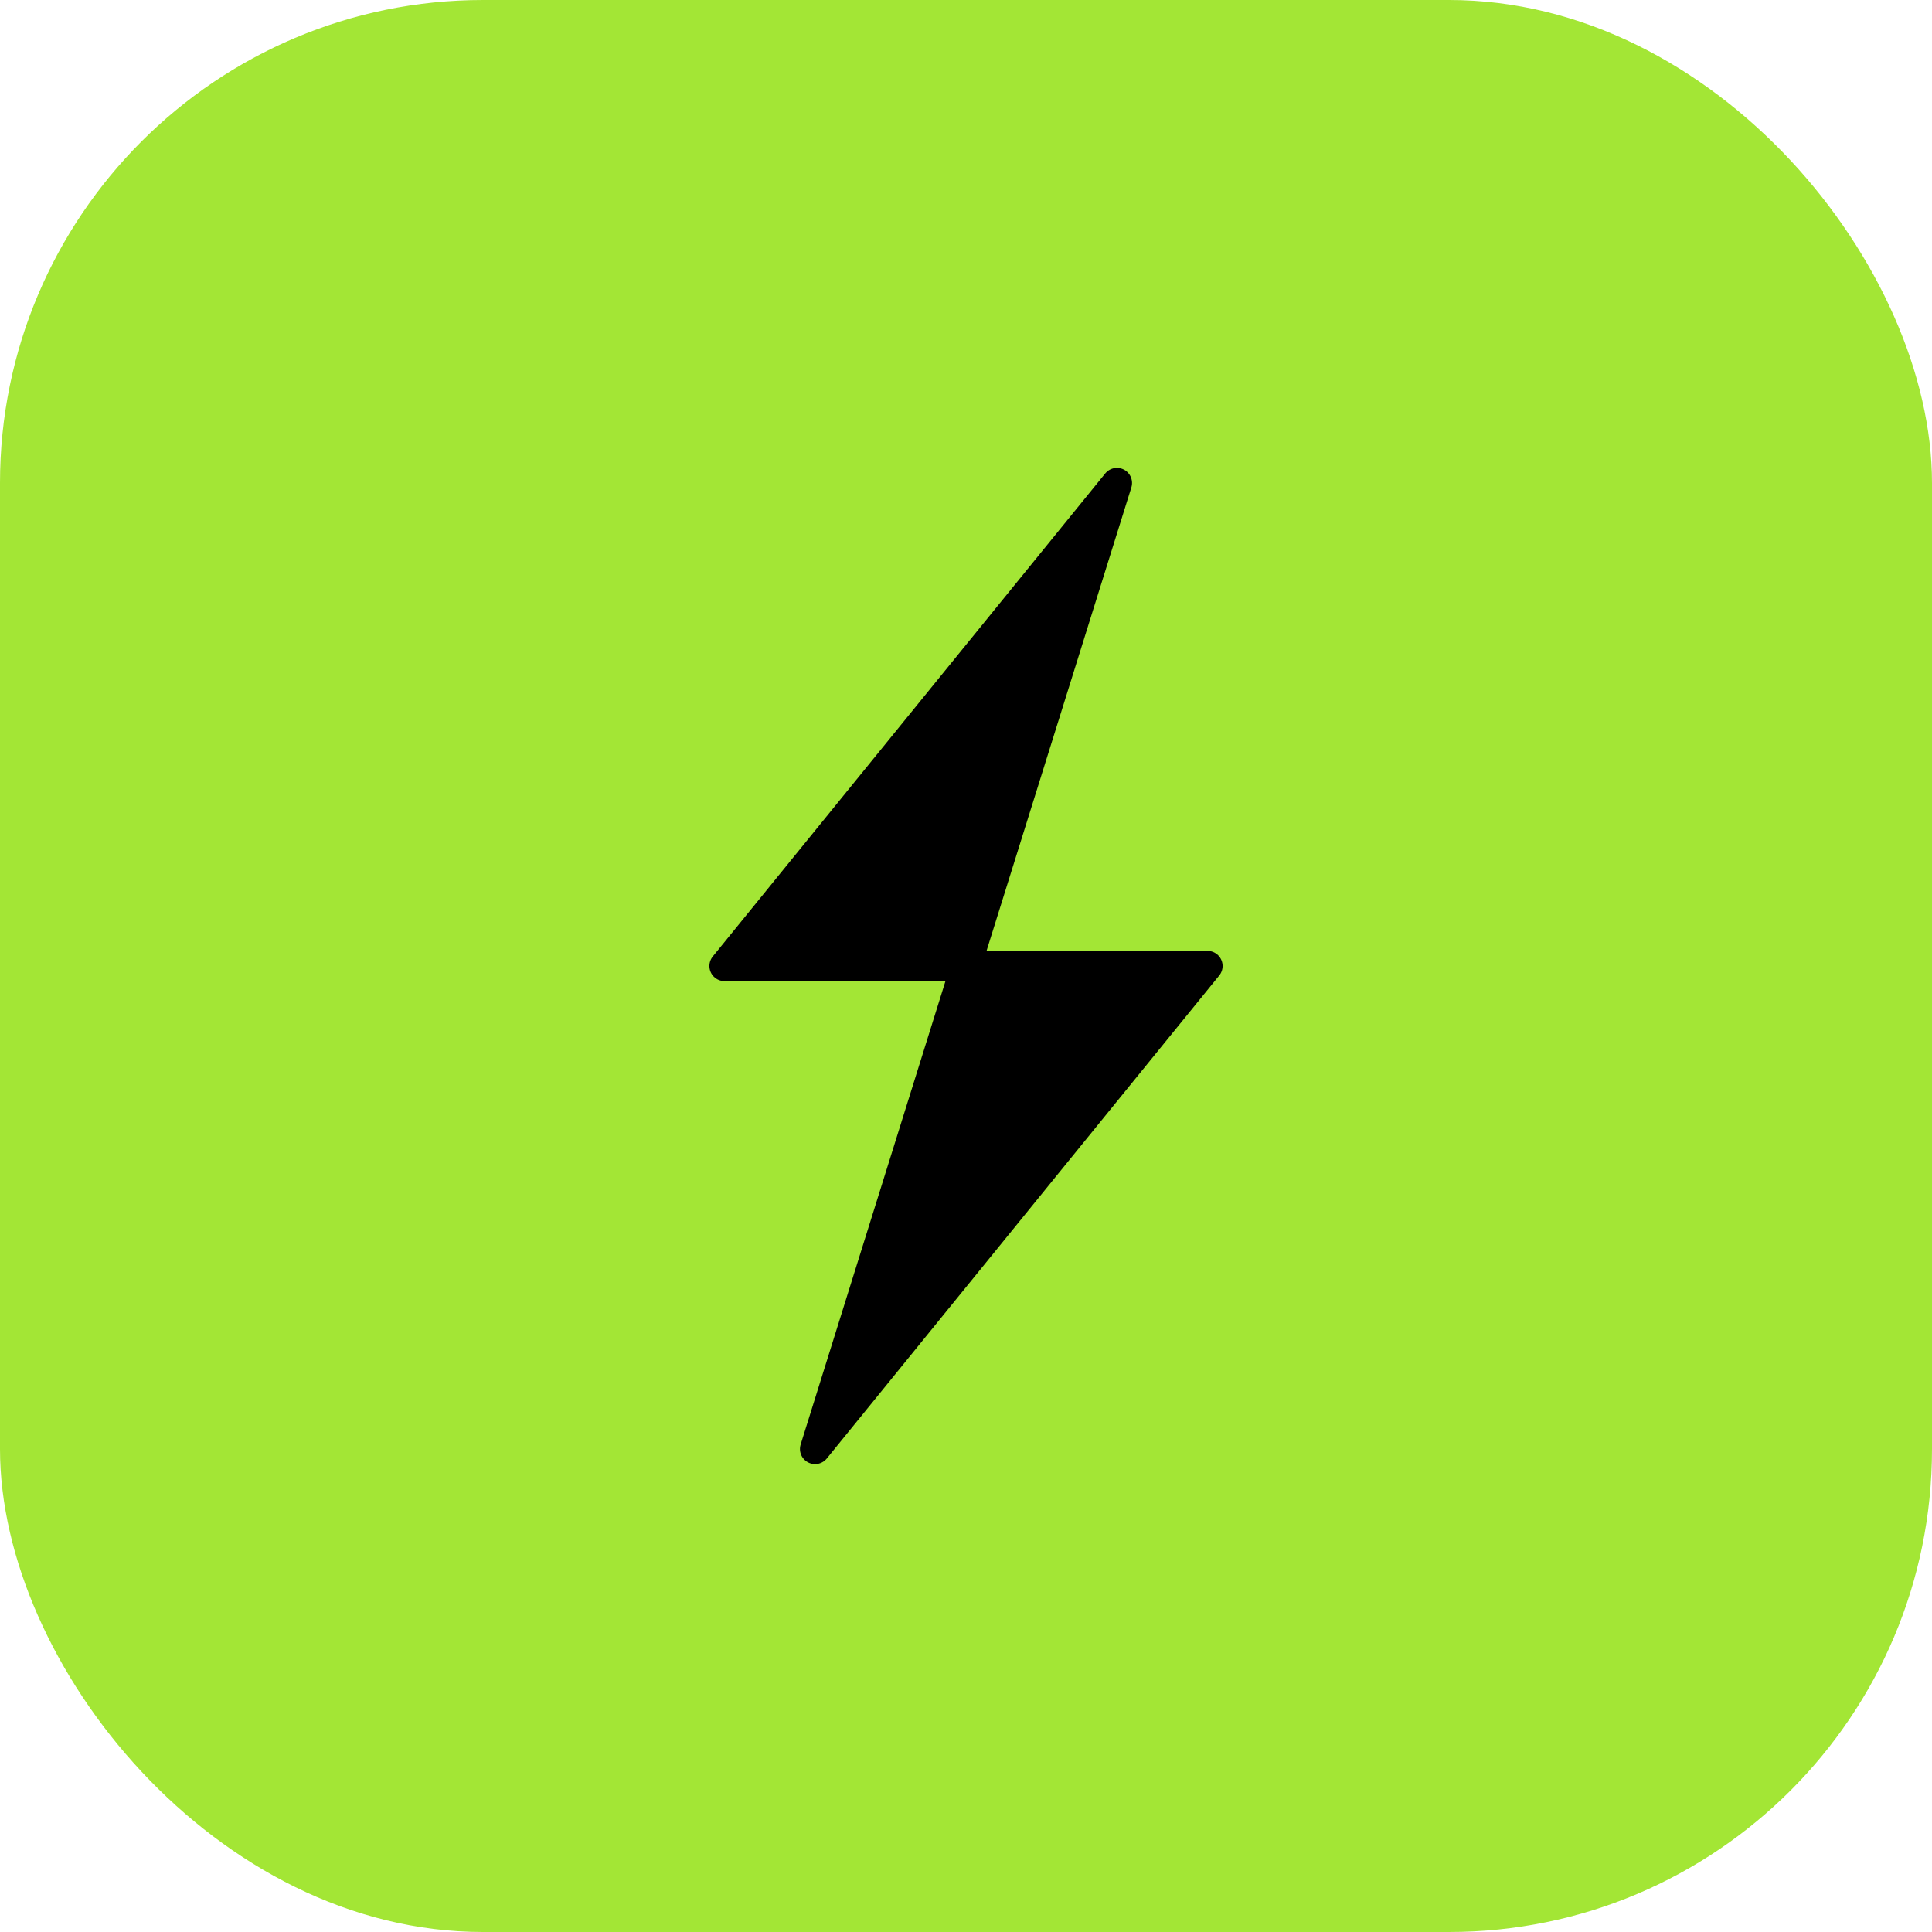 <svg width="32" height="32" viewBox="0 0 32 32" fill="none" xmlns="http://www.w3.org/2000/svg">
  <rect width="32" height="32" rx="8" fill="#a3e635"/>
  <path d="M18.5 8L12 16h4l-2.5 8L20 16h-4l2.5-8z" fill="#000000" stroke="#000000" stroke-width="0.5" stroke-linejoin="round"/>
</svg> 